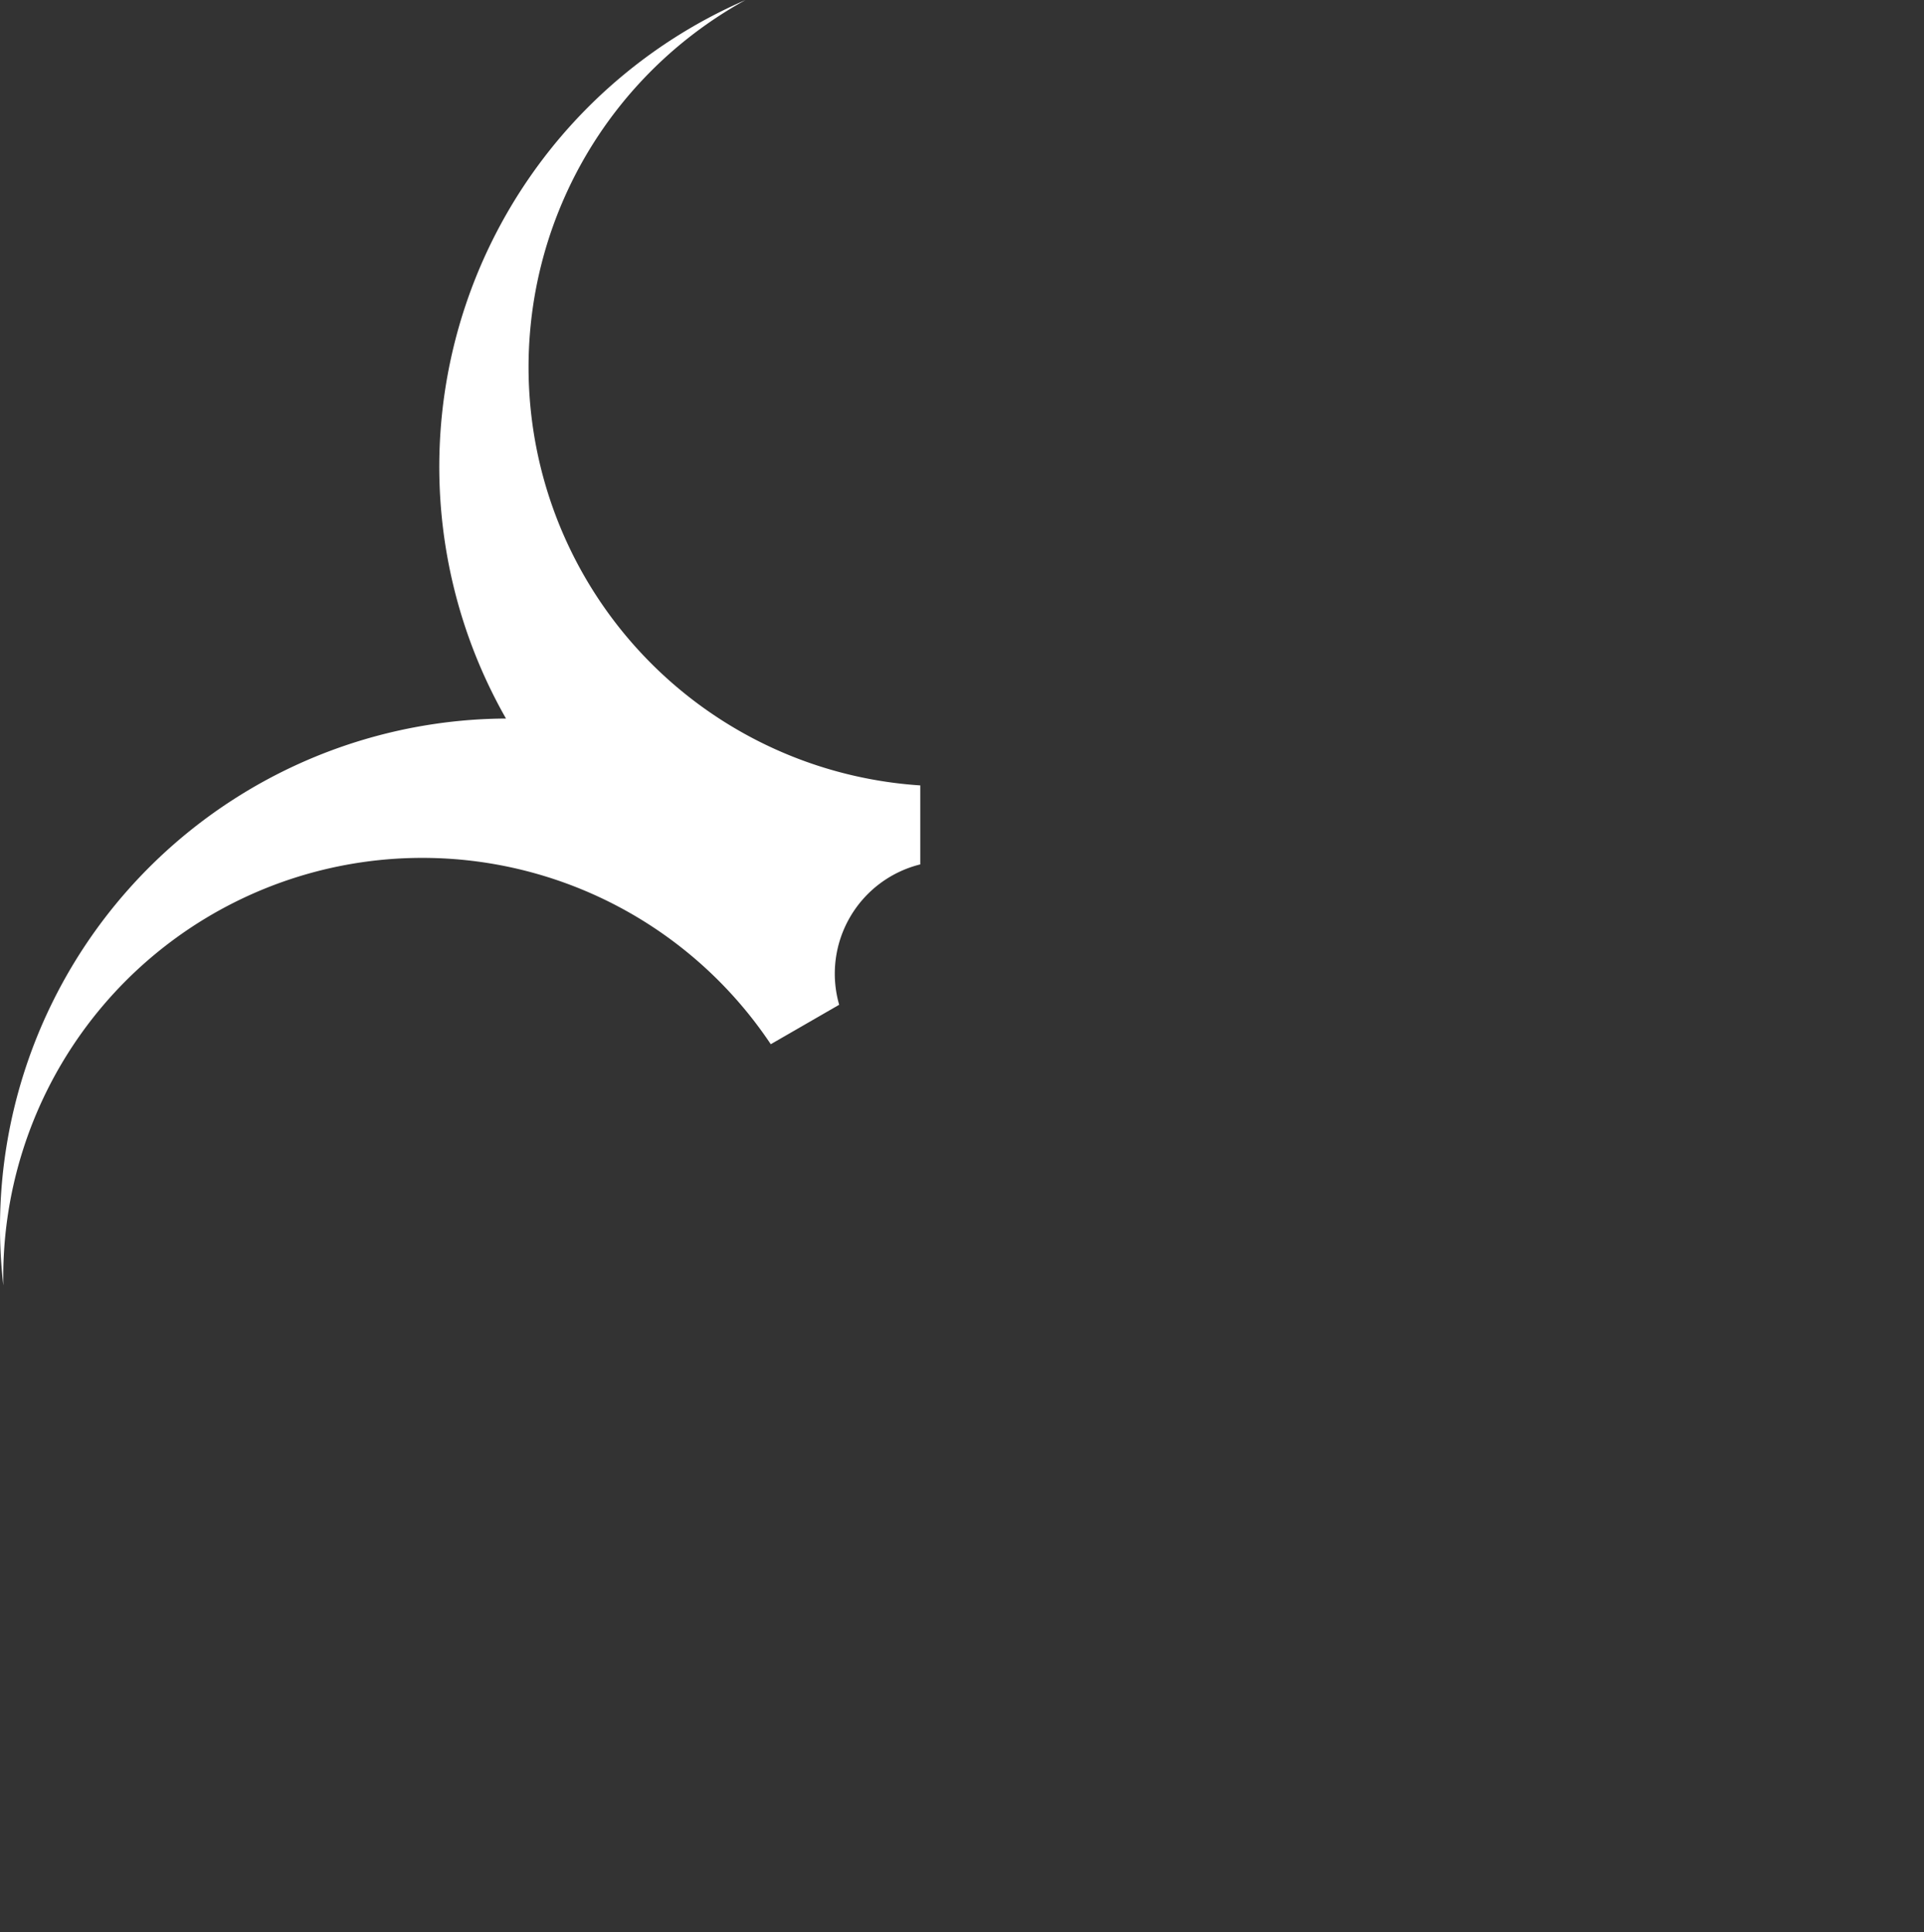 <svg xmlns="http://www.w3.org/2000/svg" width="400" height="401.67" viewBox="0 0 400 401.67">
  <rect x="0" y="0" width="400" height="401.67" fill="#333333" stroke="none"/>
  <g id="biohazard" transform="translate(-686 -321)">
    <g id="spacer" transform="translate(686 321)" fill="rgba(255,255,255,0)" stroke="rgba(0,0,0,0)" stroke-width="1">
      <rect width="400" height="401.67" stroke="none"/>
      <rect x="0.5" y="0.5" width="399" height="400.67" fill="none"/>
    </g>
    <g id="biohazard-2" data-name="biohazard" transform="translate(683.384 303.36)">
      <path id="パス_5" data-name="パス 5" d="M193.94,197.32V180.9A87.12,87.12,0,0,1,157.62,17.64,105.74,105.74,0,0,0,107.81,167,105.75,105.75,0,0,0,3.31,284.84,87.12,87.12,0,0,1,162.86,234.7l14.22-8.2a23.41,23.41,0,0,1,16.86-29.18Z" fill="#fff"/>
    </g>
  </g>
</svg>

